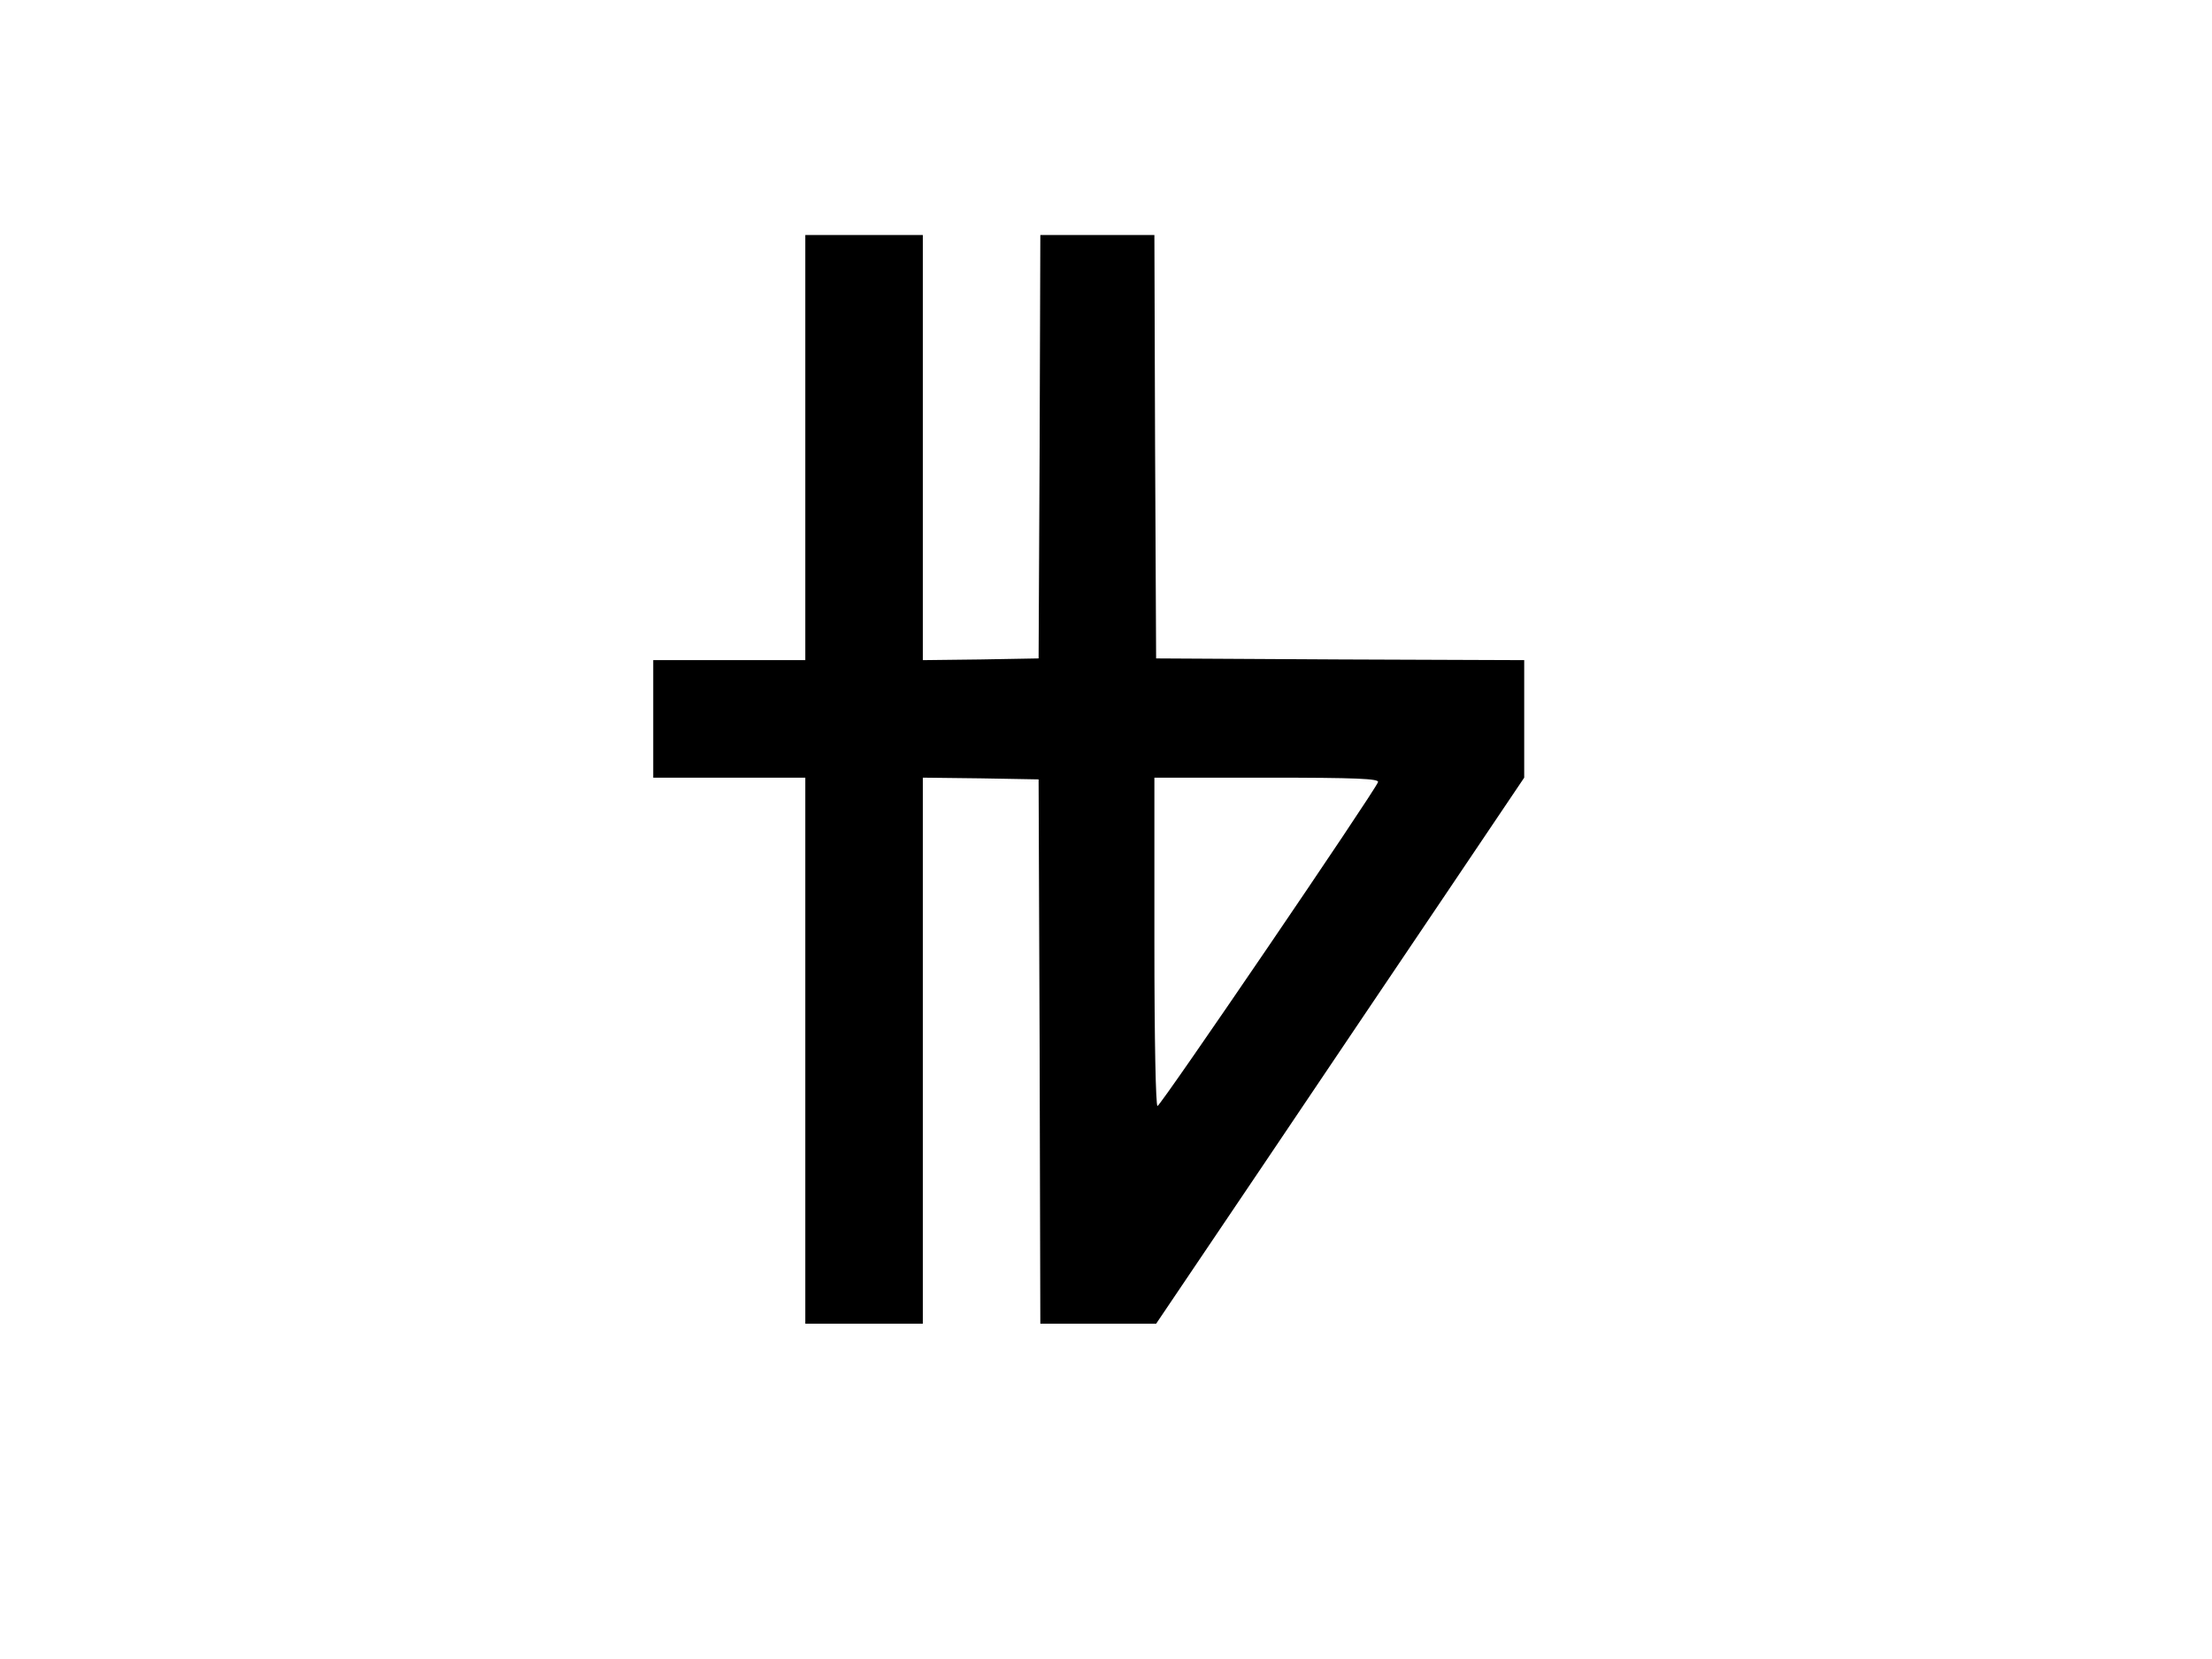 <?xml version="1.0" standalone="no"?>
<!DOCTYPE svg PUBLIC "-//W3C//DTD SVG 20010904//EN"
 "http://www.w3.org/TR/2001/REC-SVG-20010904/DTD/svg10.dtd">
<svg version="1.0" xmlns="http://www.w3.org/2000/svg"
 width="640pt" height="480pt" viewBox="0 0 640 480"
 preserveAspectRatio="xMidYMid meet">

<g transform="translate(0,480) scale(0.1,-0.1)"
fill="#000000" stroke="none">
<path d="M2330 3505 l0 -615 -220 0 -220 0 0 -170 0 -170 220 0 220 0 0 -790
0 -790 170 0 170 0 0 790 0 790 168 -2 167 -3 3 -787 2 -788 168 0 167 0 305
452 c168 249 407 605 533 791 l227 337 0 170 0 170 -532 2 -533 3 -3 613 -2
612 -165 0 -165 0 -2 -612 -3 -613 -167 -3 -168 -2 0 615 0 615 -170 0 -170 0
0 -615z m1657 -968 c-11 -29 -629 -937 -638 -937 -5 0 -9 186 -9 475 l0 475
326 0 c259 0 325 -3 321 -13z"/>
</g>
</svg>
